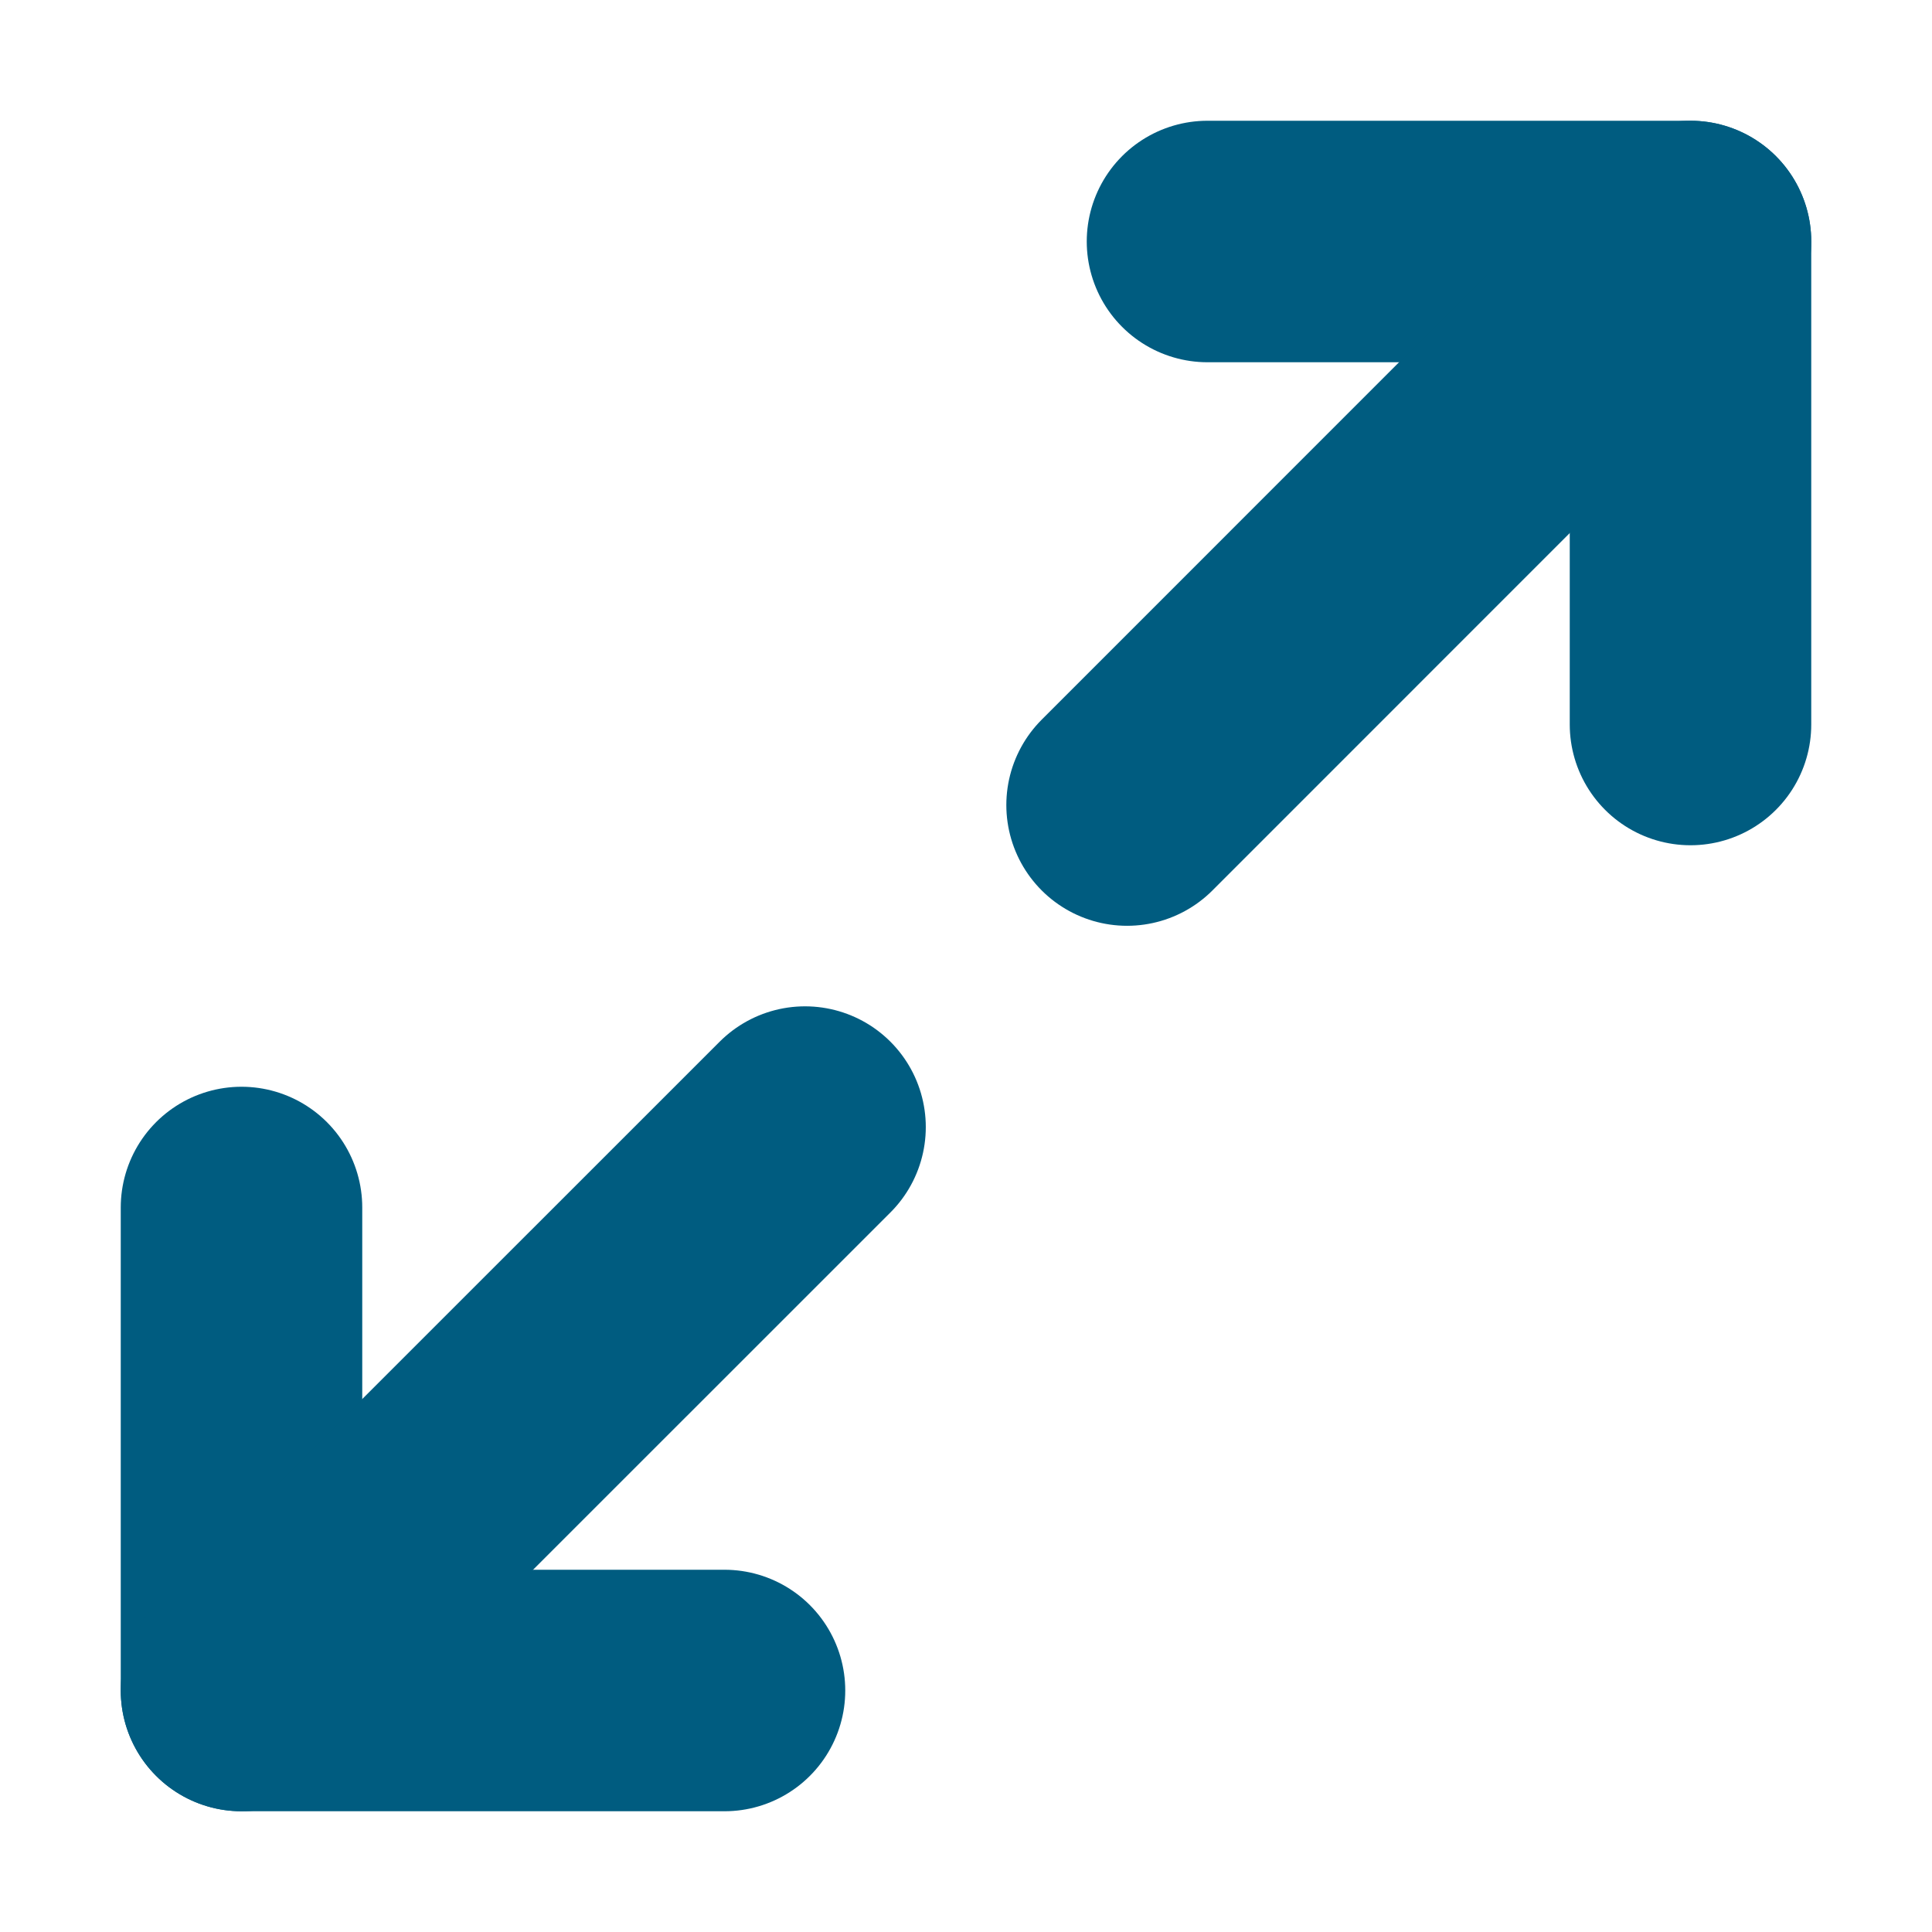 <svg width="16" height="16" viewBox="0 0 16 16" fill="none" xmlns="http://www.w3.org/2000/svg">
<path d="M10 2H14V6" stroke="#005C80" stroke-width="2" stroke-linecap="round" stroke-linejoin="round"/>
<path d="M6 14H2V10" stroke="#005C80" stroke-width="2" stroke-linecap="round" stroke-linejoin="round"/>
<path d="M14 2L9.334 6.667" stroke="#005C80" stroke-width="2" stroke-linecap="round" stroke-linejoin="round"/>
<path d="M2 14L6.667 9.334" stroke="#005C80" stroke-width="2" stroke-linecap="round" stroke-linejoin="round"/>
</svg>
